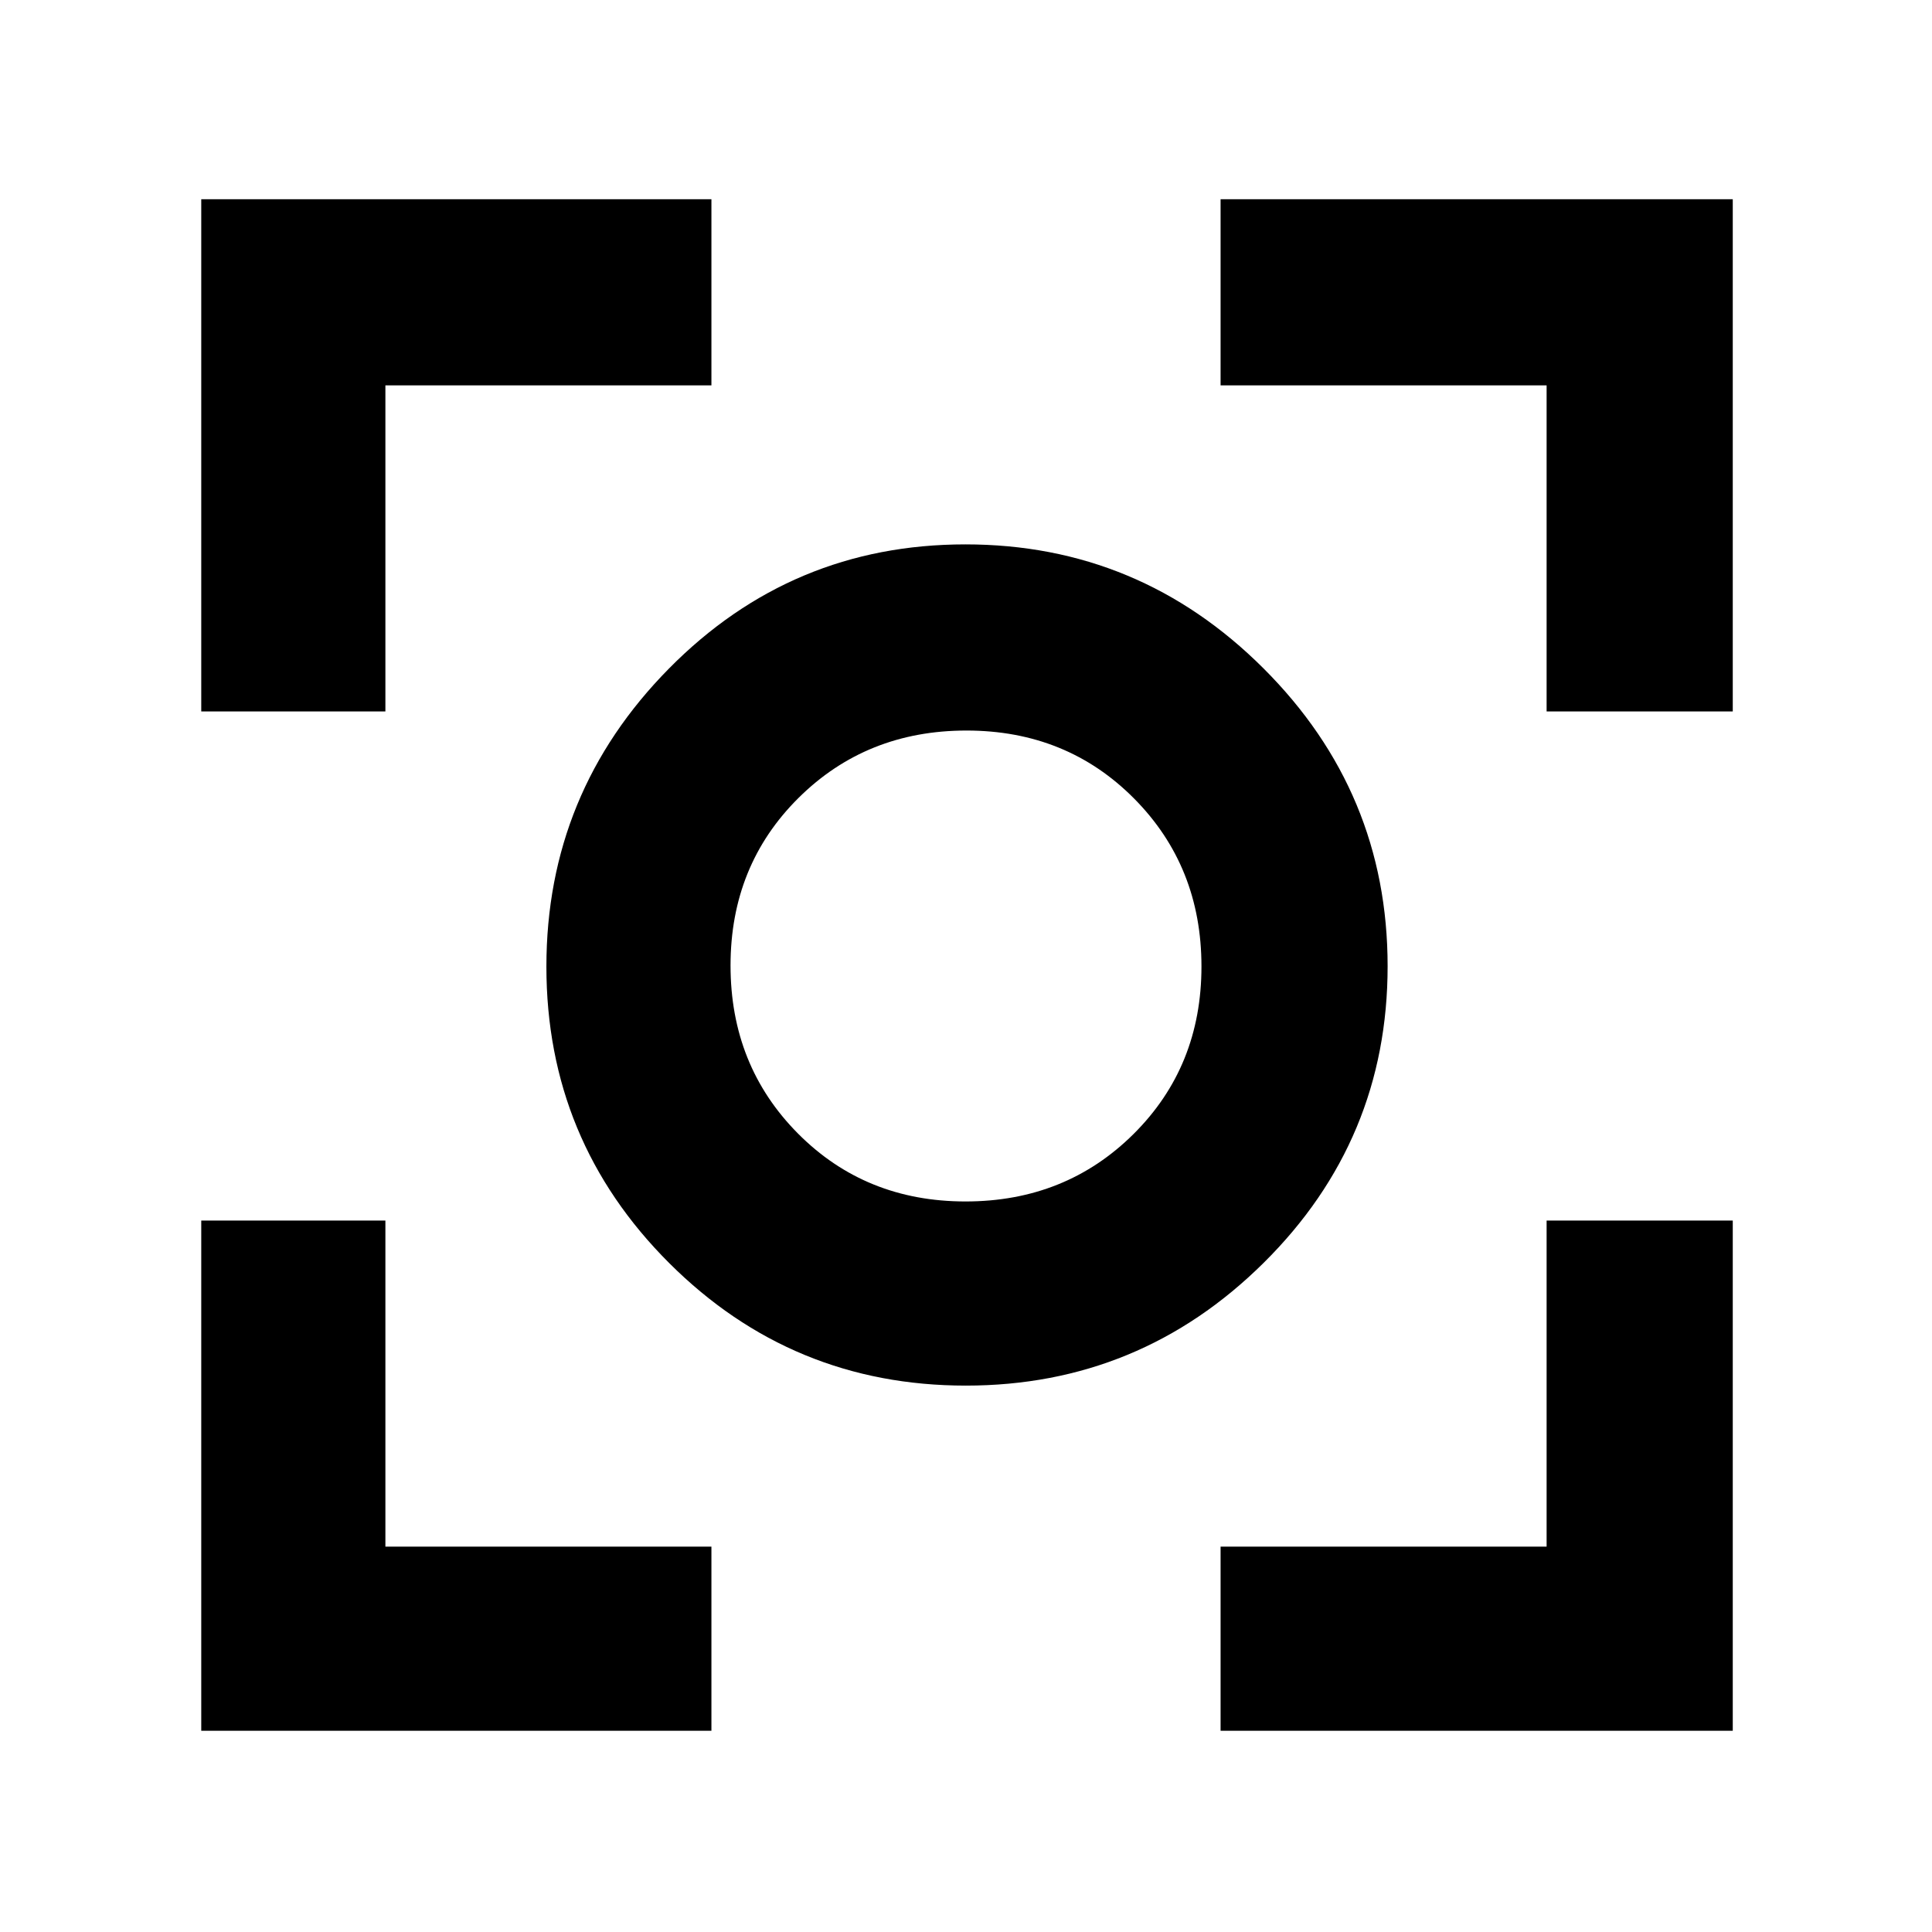 <svg xmlns="http://www.w3.org/2000/svg" height="48" viewBox="0 -960 960 960" width="48"><path d="M100-100v-253.5h91.5v162h162v91.5H100Zm506.5 0v-91.5h162v-162H861V-100H606.5ZM100-606.5V-861h253.5v92.5h-162v162H100Zm668.5 0v-162h-162V-861H861v254.5h-92.5Zm-288.58 335q-86.4 0-147.41-60.9-61.01-60.9-61.01-147.3t60.9-148.1q60.9-61.7 147.3-61.7t148.1 61.59q61.7 61.58 61.7 147.99 0 86.4-61.59 147.41-61.58 61.01-147.99 61.01Zm-.16-91.5q49.74 0 83.49-33.51Q597-430.03 597-479.76q0-49.74-33.51-83.49Q529.97-597 480.24-597q-49.74 0-83.49 33.51Q363-529.97 363-480.24q0 49.74 33.51 83.49Q430.03-363 479.76-363Zm.24-117Z"/></svg>